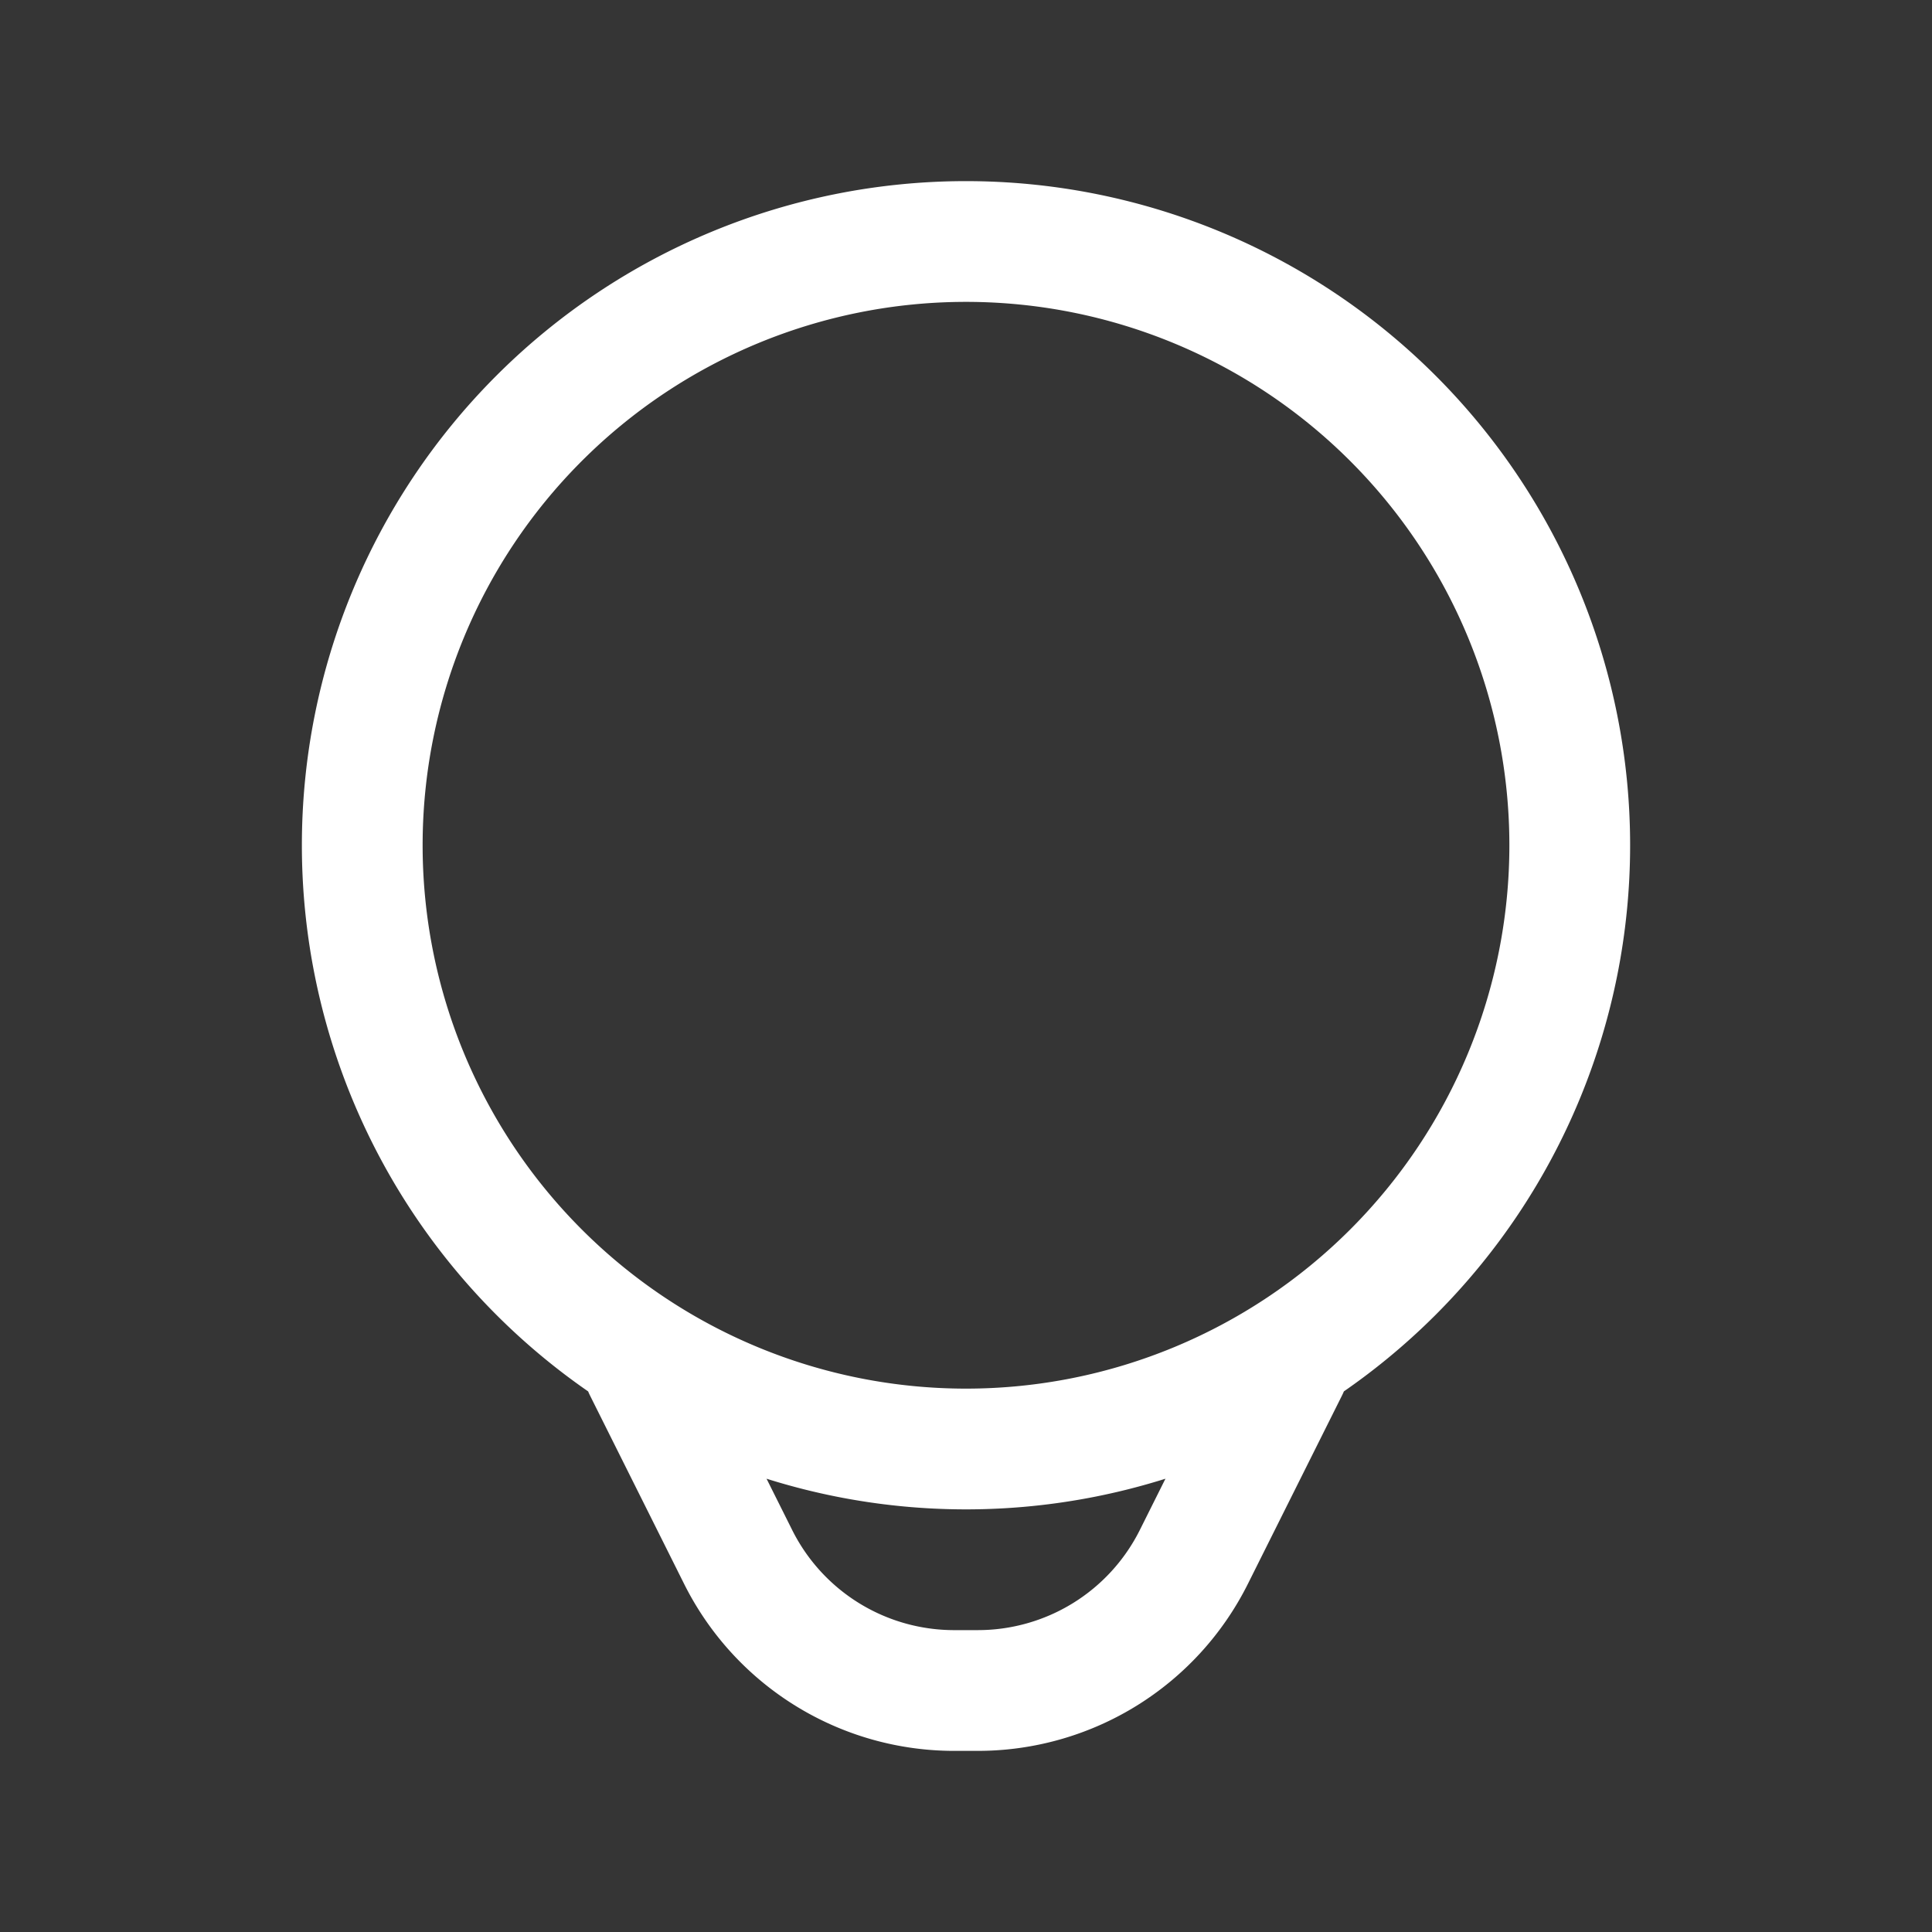 <svg xmlns="http://www.w3.org/2000/svg" width="24" height="24" fill="none"><rect width="100%" height="100%" fill="#333333" stroke="none"/><path fill="#fff" fill-opacity=".01" d="M24 0v24H0V0z"/><path stroke="#FFFFFF" stroke-linecap="round" stroke-width="1.5" d="m8 17 1.17 2.342A3 3 0 0 0 11.855 21h.292a3 3 0 0 0 2.683-1.658L16 17m3.5-6.5a7.5 7.5 0 1 1-15 0 7.5 7.5 0 0 1 15 0Z"/></svg>